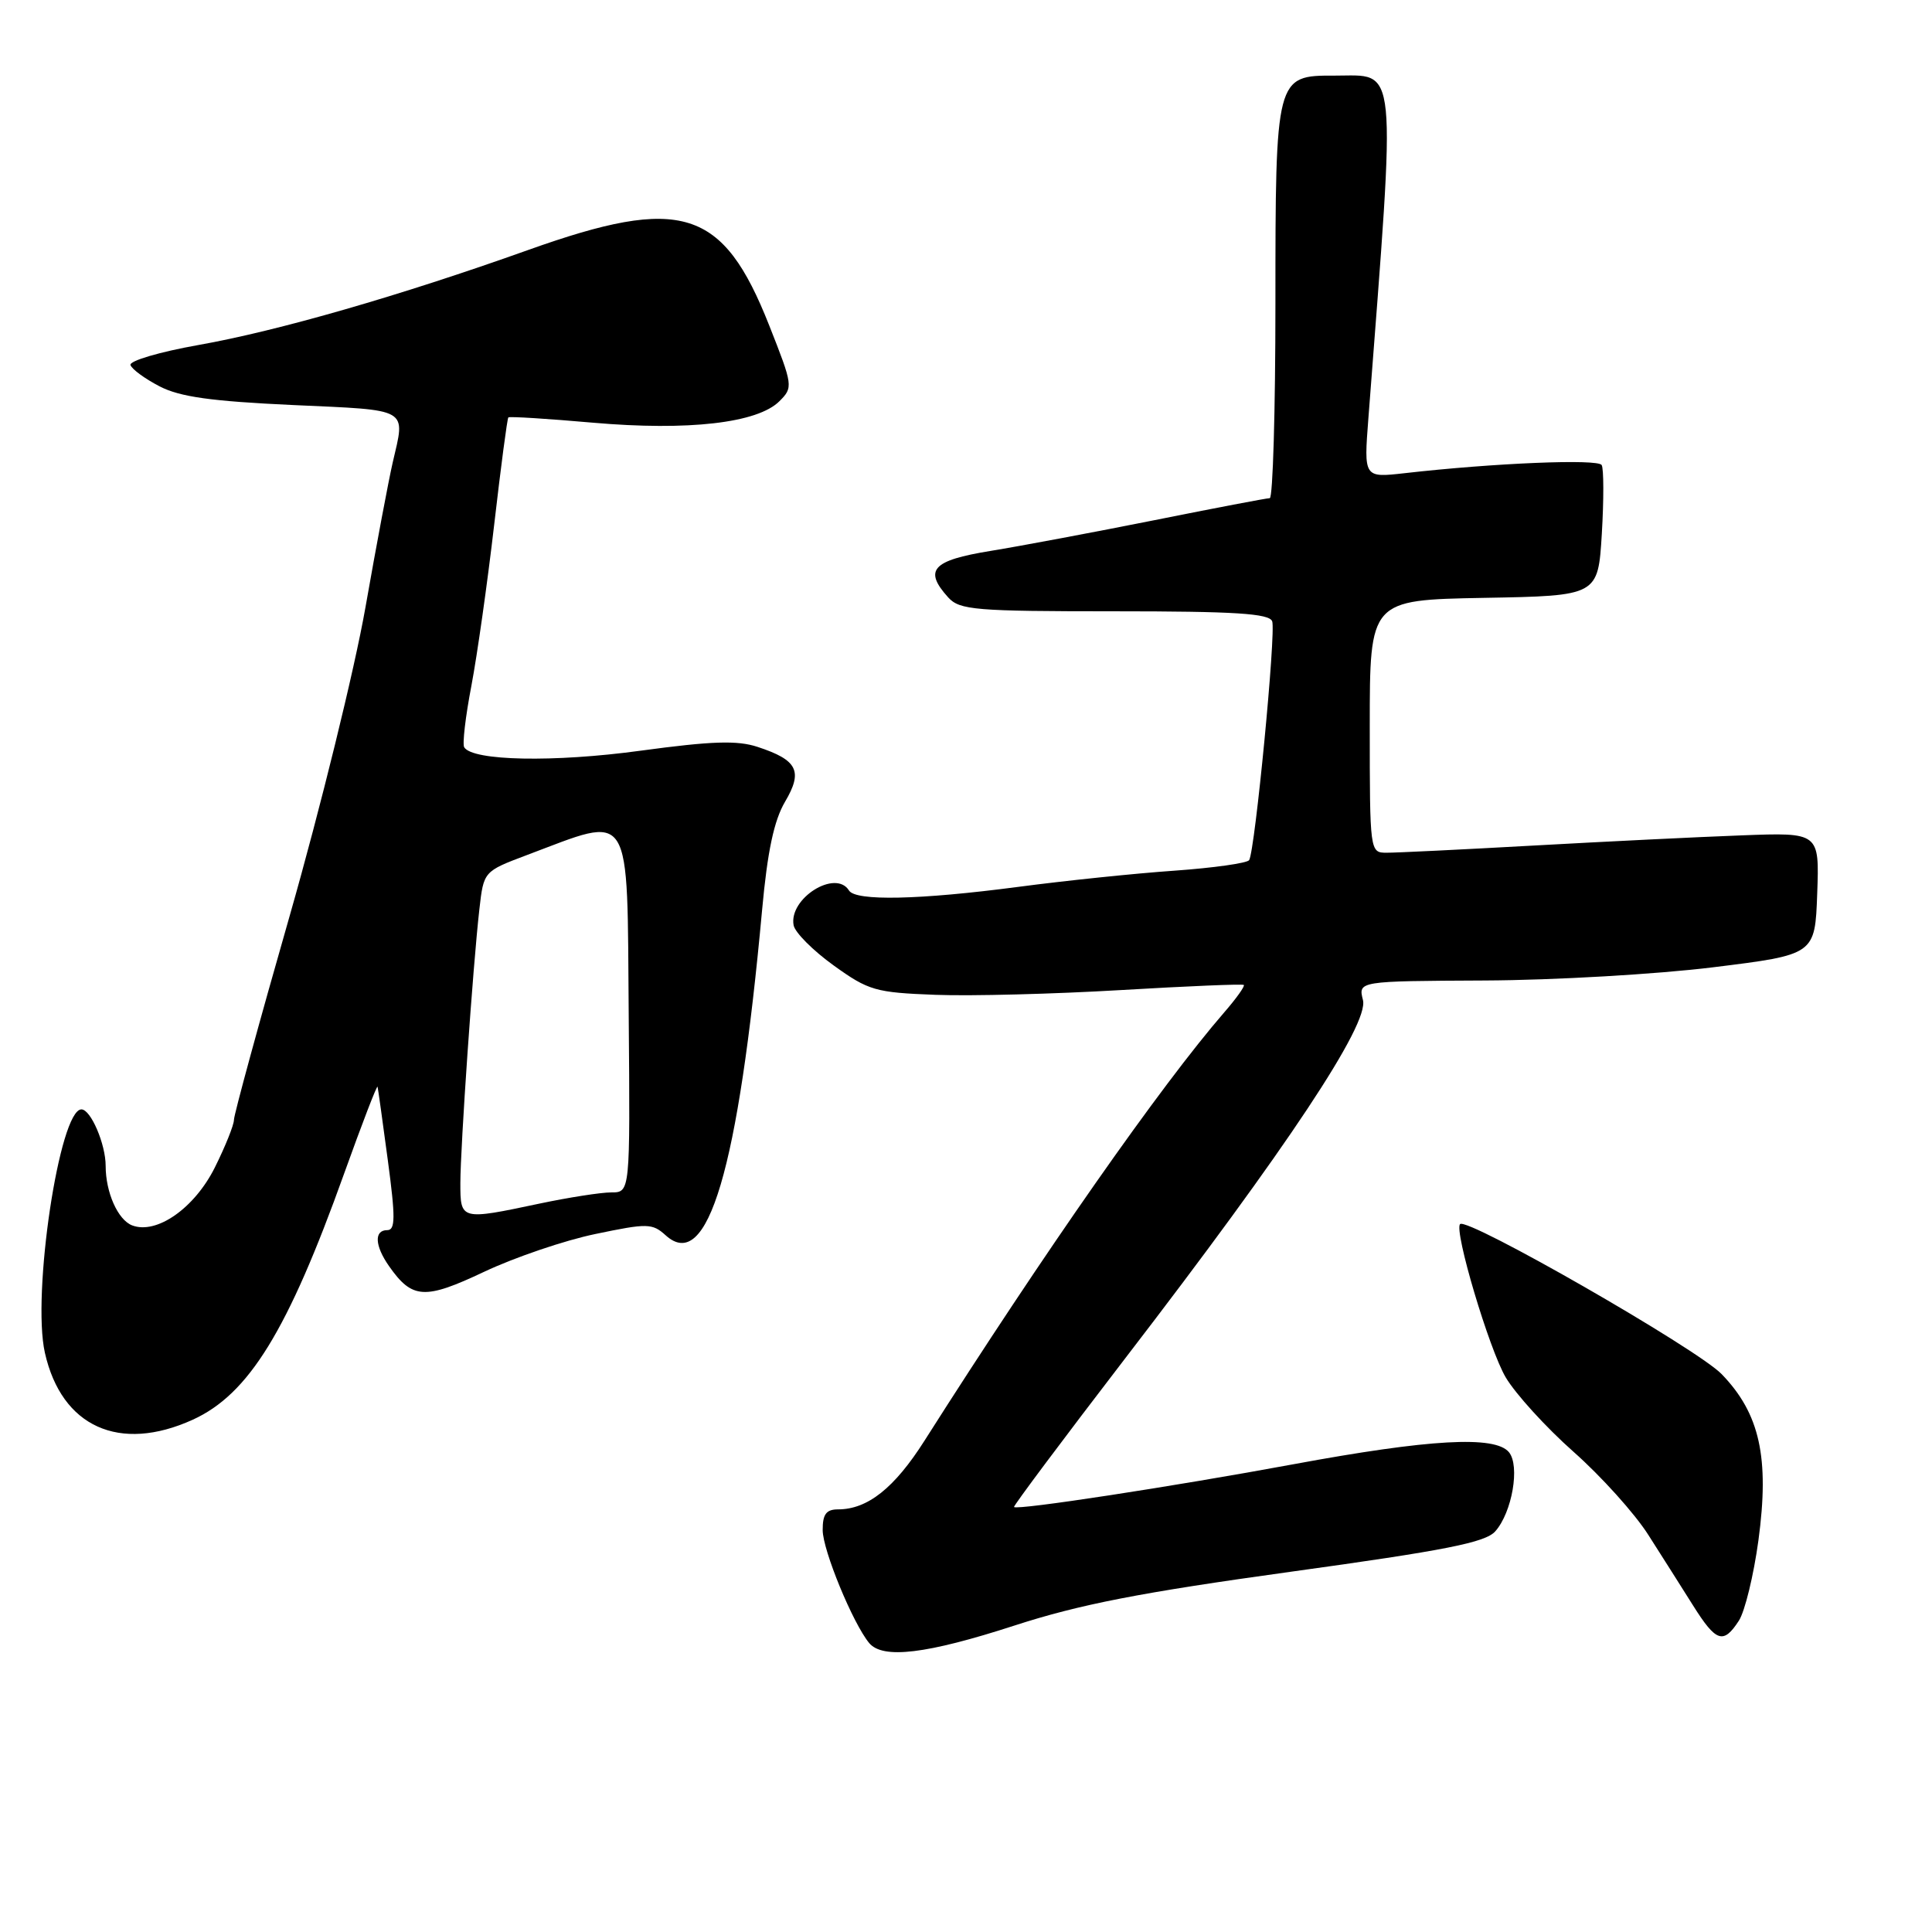 <?xml version="1.0" encoding="UTF-8" standalone="no"?>
<!DOCTYPE svg PUBLIC "-//W3C//DTD SVG 1.1//EN" "http://www.w3.org/Graphics/SVG/1.1/DTD/svg11.dtd" >
<svg xmlns="http://www.w3.org/2000/svg" xmlns:xlink="http://www.w3.org/1999/xlink" version="1.1" viewBox="0 0 256 256">
 <g >
 <path fill="currentColor"
d=" M 134.40 215.40 C 143.06 212.59 151.11 211.02 171.00 208.27 C 191.56 205.43 196.82 204.39 198.13 202.91 C 200.37 200.39 201.43 194.22 199.94 192.42 C 198.09 190.20 189.45 190.68 171.39 194.02 C 155.39 196.98 134.80 200.13 134.36 199.69 C 134.24 199.57 140.87 190.70 149.10 179.98 C 170.62 151.99 181.40 135.73 180.60 132.52 C 179.96 130.00 179.96 130.00 196.73 129.92 C 205.95 129.88 219.57 129.09 227.00 128.17 C 240.50 126.50 240.50 126.50 240.79 118.40 C 241.08 110.30 241.08 110.30 230.79 110.69 C 225.13 110.90 212.72 111.51 203.22 112.04 C 193.71 112.57 184.94 113.00 183.72 112.99 C 181.52 112.99 181.50 112.87 181.50 96.24 C 181.50 79.50 181.50 79.50 196.62 79.22 C 211.75 78.95 211.75 78.95 212.25 70.72 C 212.52 66.20 212.51 62.10 212.23 61.62 C 211.74 60.78 197.96 61.35 186.11 62.70 C 180.71 63.31 180.71 63.31 181.32 55.40 C 185.01 7.29 185.28 10.04 176.81 10.02 C 169.05 9.99 169.00 10.17 169.00 40.22 C 169.00 54.40 168.66 66.00 168.25 66.01 C 167.84 66.01 160.97 67.32 153.00 68.92 C 145.03 70.51 135.24 72.35 131.25 73.00 C 123.51 74.26 122.36 75.53 125.65 79.17 C 127.16 80.83 129.22 81.00 147.69 81.00 C 163.65 81.00 168.17 81.29 168.57 82.32 C 169.10 83.70 166.30 112.70 165.52 113.97 C 165.27 114.37 160.81 115.00 155.61 115.37 C 150.40 115.73 141.08 116.70 134.89 117.52 C 121.82 119.24 113.38 119.42 112.50 118.00 C 110.73 115.13 104.48 119.05 105.16 122.61 C 105.35 123.57 107.74 125.97 110.47 127.93 C 115.09 131.26 116.01 131.52 123.97 131.82 C 128.66 132.00 139.70 131.71 148.50 131.19 C 157.30 130.67 164.64 130.36 164.81 130.51 C 164.98 130.67 163.82 132.30 162.22 134.14 C 153.80 143.86 138.39 165.88 122.50 190.90 C 118.52 197.17 114.96 200.00 111.05 200.00 C 109.48 200.00 109.00 200.64 109.01 202.75 C 109.02 205.42 113.01 215.10 115.17 217.71 C 116.97 219.87 122.77 219.17 134.40 215.40 Z  M 230.41 214.75 C 231.21 213.51 232.37 208.73 233.00 204.11 C 234.48 193.15 233.19 187.31 228.13 182.08 C 224.87 178.71 194.42 161.25 193.47 162.20 C 192.63 163.04 197.32 178.79 199.51 182.50 C 200.81 184.70 204.86 189.15 208.51 192.38 C 212.16 195.61 216.62 200.56 218.41 203.38 C 220.21 206.20 222.88 210.41 224.35 212.75 C 227.40 217.60 228.36 217.91 230.41 214.75 Z  M 25.54 188.12 C 32.97 184.74 38.14 176.34 45.60 155.50 C 47.97 148.90 49.96 143.72 50.03 144.00 C 50.10 144.28 50.71 148.66 51.39 153.75 C 52.41 161.35 52.39 163.00 51.31 163.00 C 49.55 163.00 49.65 165.06 51.55 167.77 C 54.62 172.15 56.27 172.25 64.17 168.51 C 68.20 166.61 74.83 164.35 78.90 163.51 C 85.79 162.07 86.43 162.08 88.21 163.69 C 93.77 168.72 97.82 155.07 100.98 120.60 C 101.69 112.80 102.56 108.72 104.02 106.24 C 106.42 102.18 105.69 100.71 100.39 98.97 C 97.70 98.08 94.33 98.19 84.89 99.47 C 73.41 101.04 62.63 100.83 61.51 99.02 C 61.25 98.60 61.68 94.94 62.46 90.88 C 63.23 86.82 64.59 77.22 65.48 69.54 C 66.37 61.85 67.21 55.45 67.36 55.31 C 67.50 55.16 72.55 55.48 78.58 56.01 C 91.20 57.11 100.39 56.06 103.28 53.16 C 105.11 51.33 105.08 51.11 101.92 43.11 C 95.78 27.58 90.33 25.87 70.00 33.12 C 53.02 39.18 36.79 43.86 26.27 45.72 C 21.15 46.63 17.11 47.82 17.29 48.37 C 17.47 48.92 19.21 50.19 21.14 51.19 C 23.83 52.59 28.00 53.17 38.83 53.67 C 54.44 54.38 53.73 53.97 52.03 61.31 C 51.50 63.61 49.87 72.25 48.42 80.50 C 46.97 88.75 42.45 107.12 38.39 121.33 C 34.32 135.53 31.00 147.71 31.00 148.38 C 31.00 149.06 29.86 151.90 28.46 154.71 C 25.77 160.09 20.75 163.61 17.51 162.37 C 15.62 161.64 14.00 158.01 14.00 154.48 C 14.00 151.60 12.03 147.00 10.79 147.00 C 7.88 147.00 4.20 171.51 5.95 179.26 C 8.16 189.07 15.83 192.53 25.54 188.12 Z  M 61.00 156.75 C 61.01 151.92 62.66 128.04 63.52 120.48 C 64.09 115.46 64.09 115.46 69.79 113.31 C 83.96 107.99 83.08 106.60 83.31 134.83 C 83.50 158.00 83.50 158.00 81.00 158.00 C 79.62 158.00 75.35 158.67 71.50 159.48 C 61.02 161.70 61.00 161.69 61.00 156.75 Z "/>
</g>
</svg>